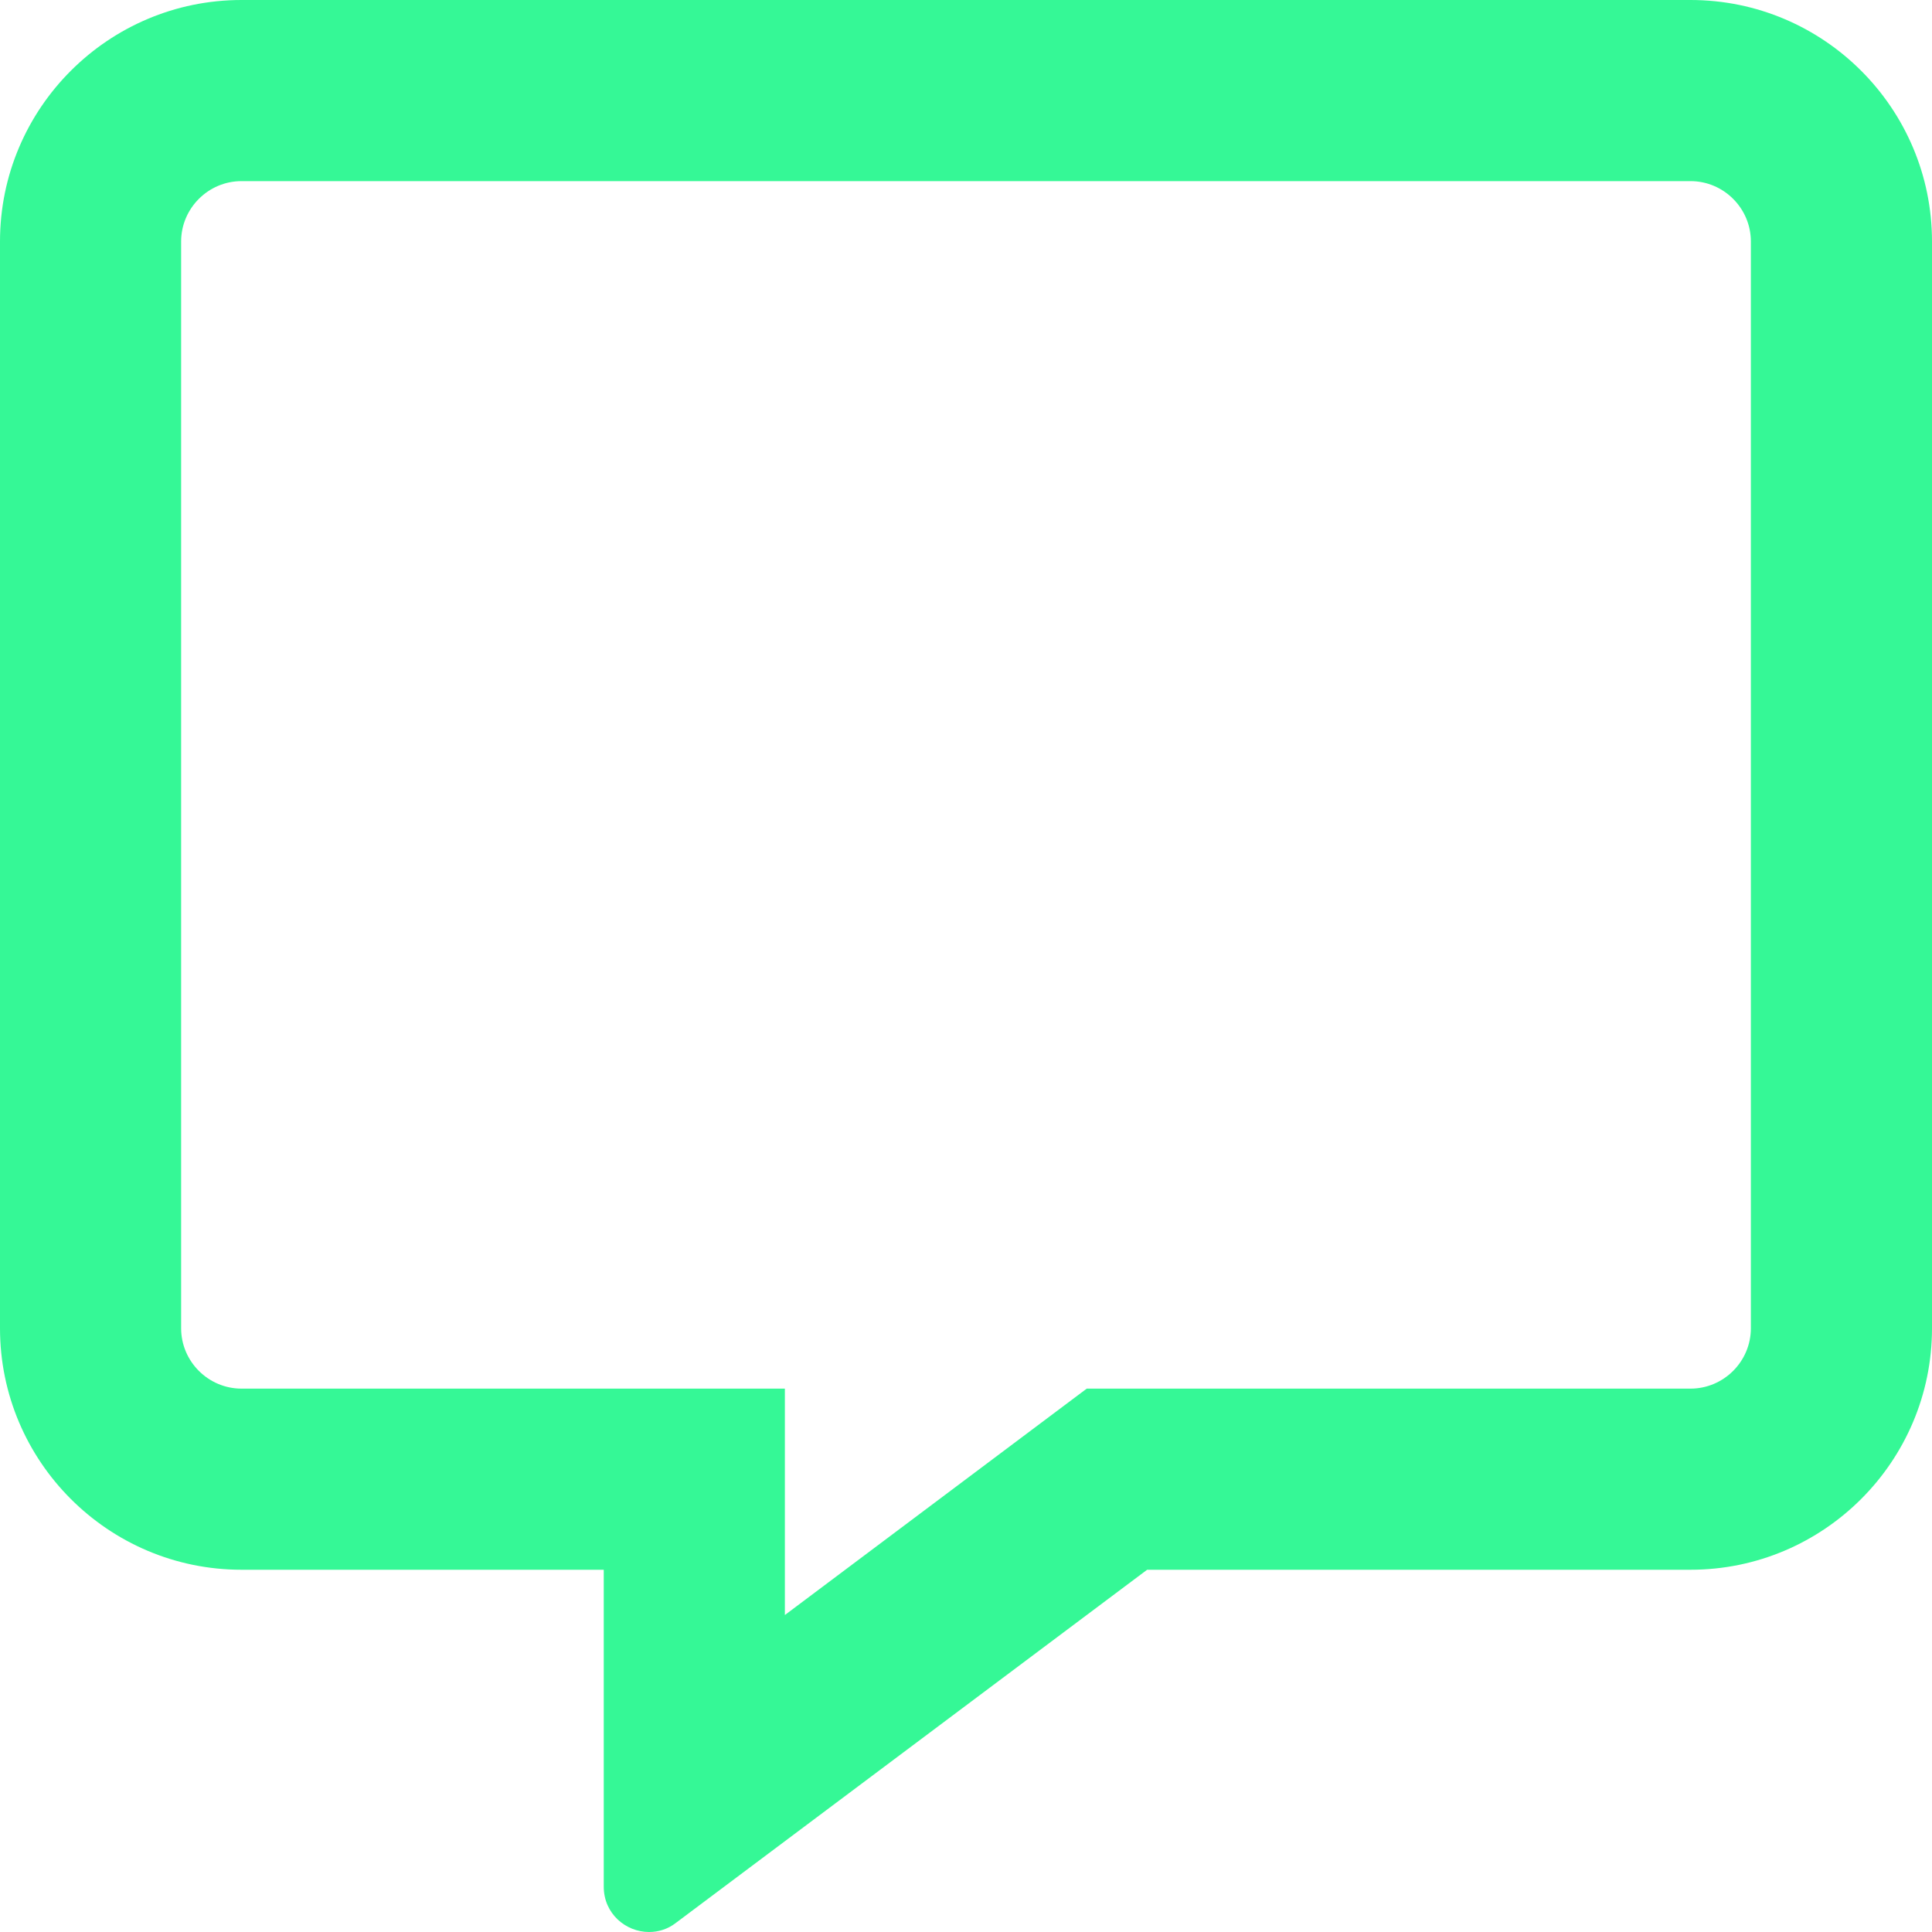 <svg width="64" height="64" viewBox="0 0 64 64" fill="none" xmlns="http://www.w3.org/2000/svg">
<path d="M56 0H8C3.587 0 0 3.587 0 8V44C0 48.413 3.587 52 8 52H20V62.5C20 63.388 20.725 64 21.5 64C21.8 64 22.113 63.913 22.387 63.7L38 52H56C60.413 52 64 48.413 64 44V8C64 3.587 60.413 0 56 0ZM58 44C58 45.1 57.1 46 56 46H36L34.4 47.2L26 53.5V46H8C6.9 46 6 45.1 6 44V8C6 6.9 6.9 6 8 6H56C57.1 6 58 6.9 58 8V44Z" fill="#35F896"/>
</svg>
